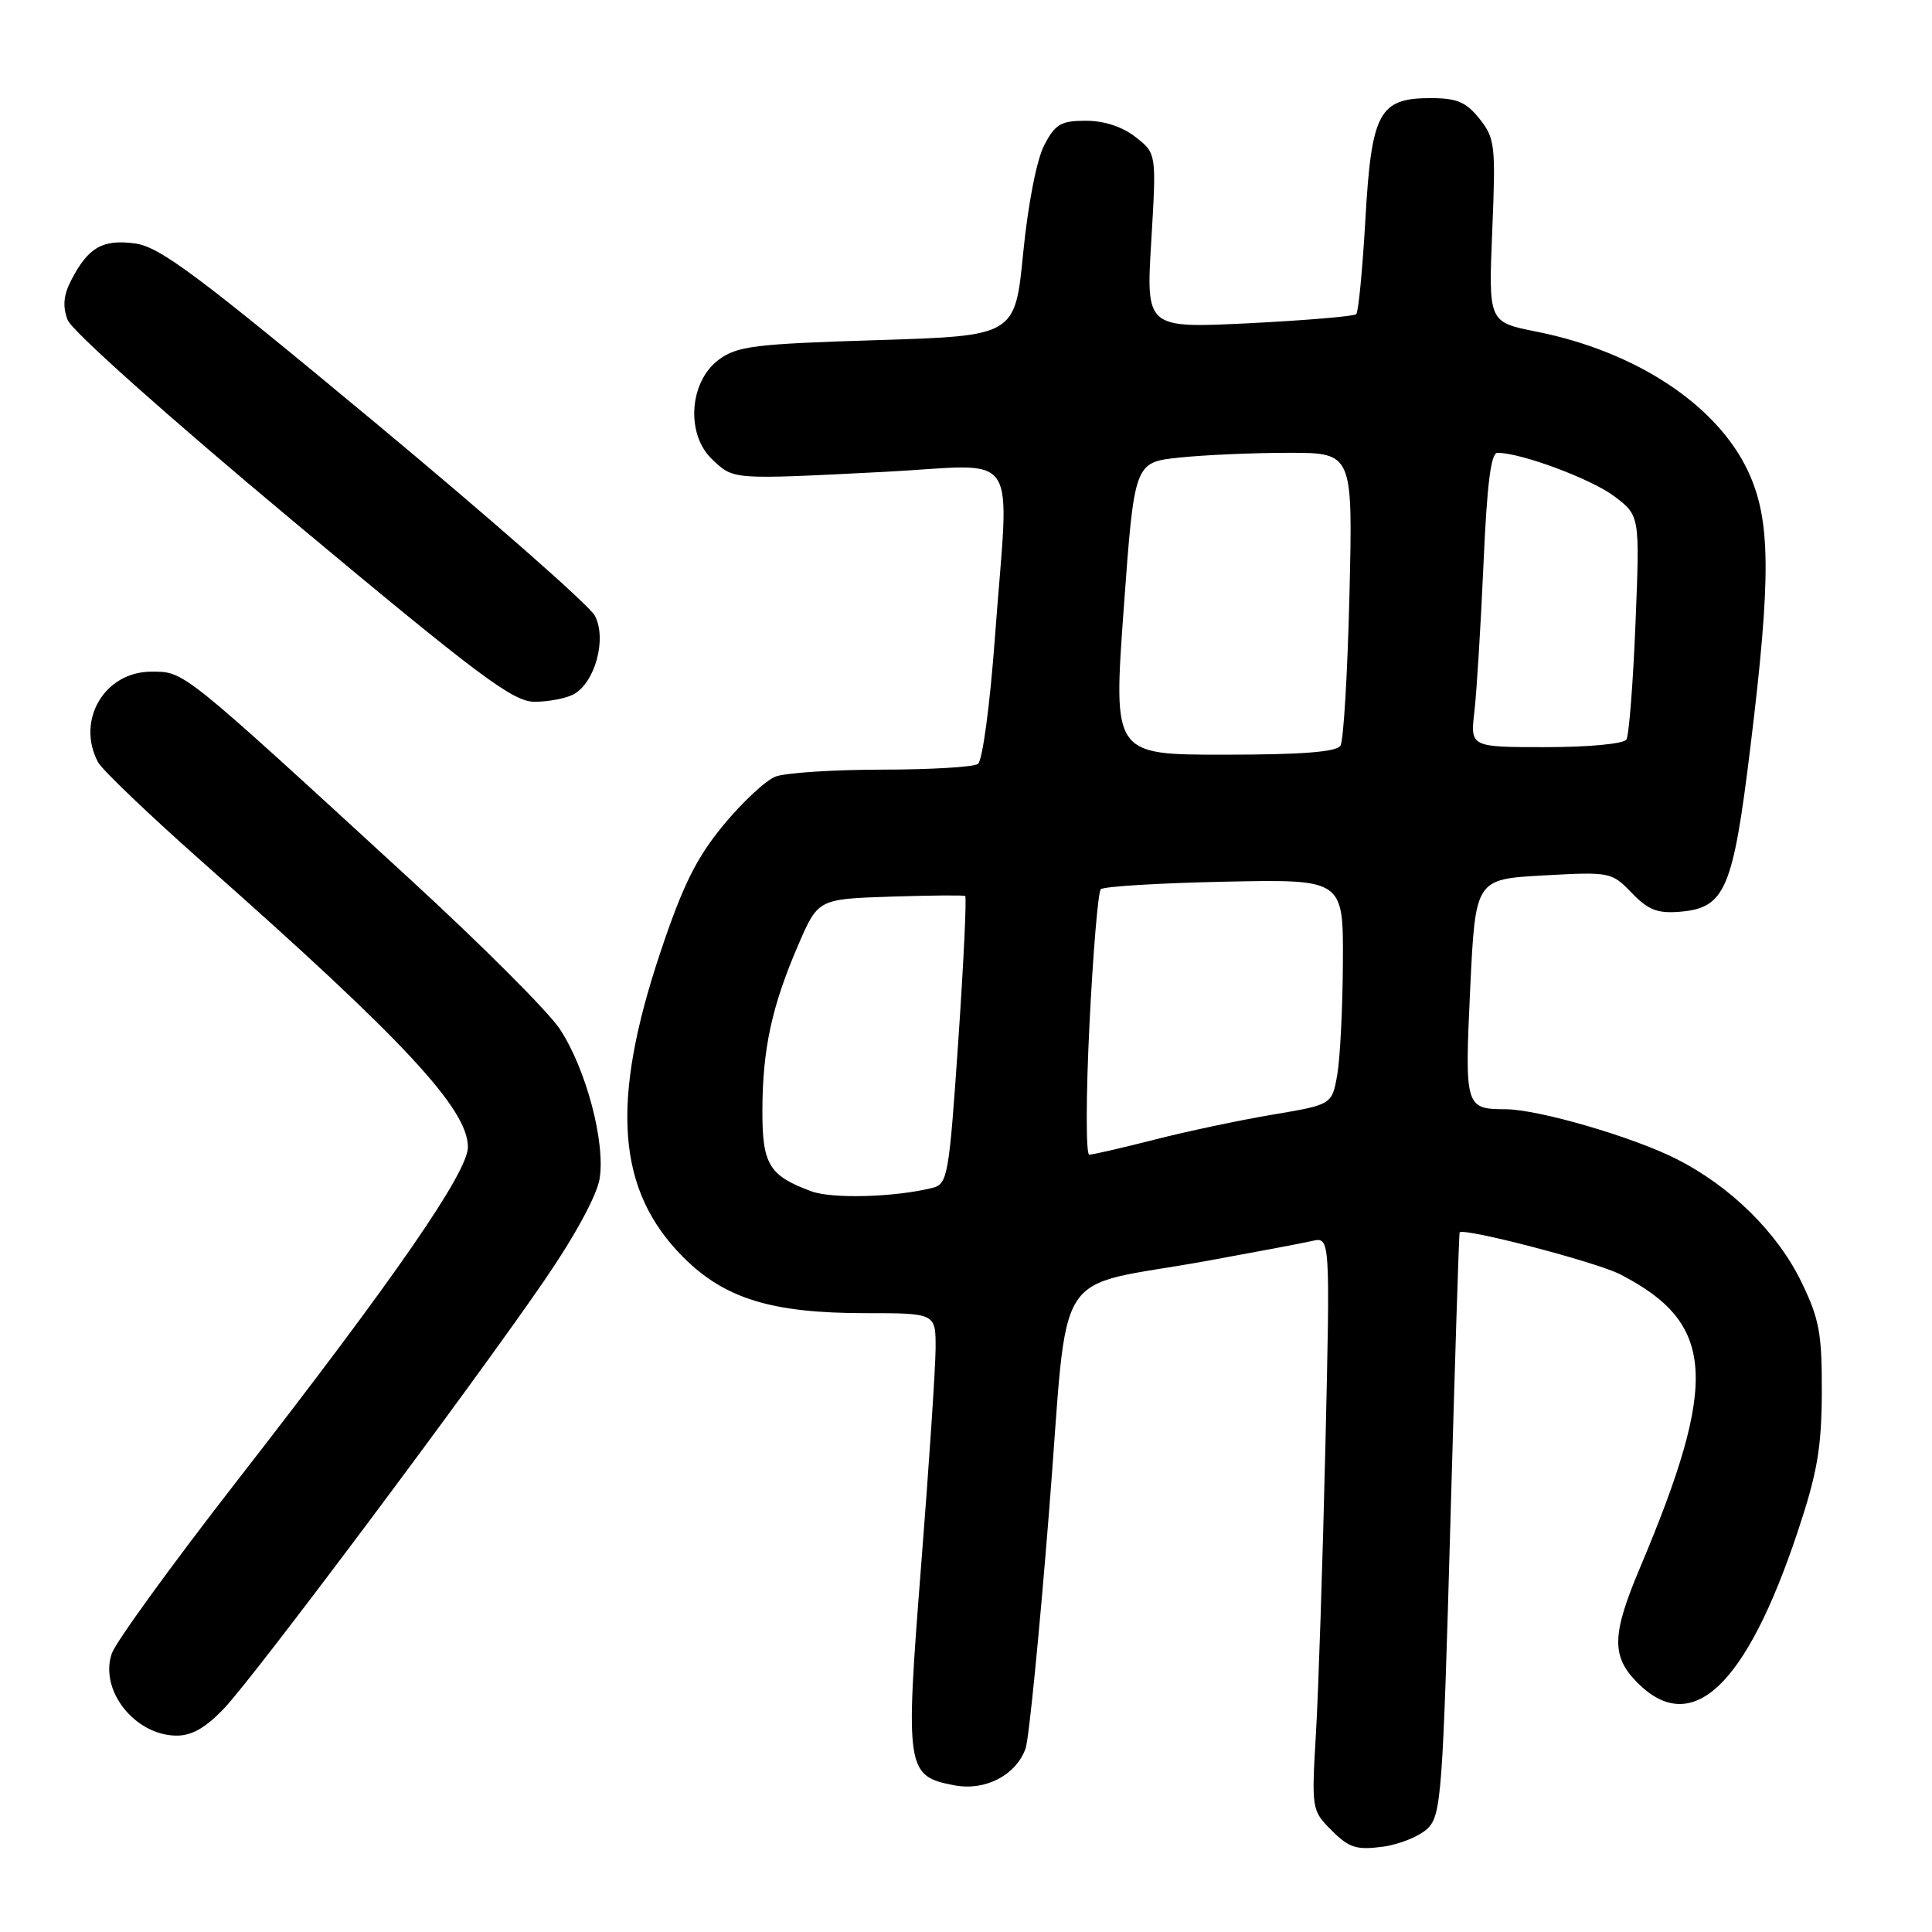 <?xml version="1.0" encoding="UTF-8" standalone="no"?>
<!DOCTYPE svg PUBLIC "-//W3C//DTD SVG 1.1//EN" "http://www.w3.org/Graphics/SVG/1.1/DTD/svg11.dtd" >
<svg xmlns="http://www.w3.org/2000/svg" xmlns:xlink="http://www.w3.org/1999/xlink" version="1.1" viewBox="0 0 256 256">
 <g >
 <path fill="currentColor"
d=" M 189.20 242.25 C 190.97 240.48 191.18 237.56 192.18 201.92 C 192.77 180.79 193.32 163.41 193.41 163.30 C 193.93 162.64 211.50 167.22 214.67 168.85 C 227.29 175.34 227.80 182.89 217.29 207.78 C 213.55 216.64 213.49 219.49 217.00 223.00 C 224.20 230.20 231.37 223.43 238.19 203.00 C 240.79 195.21 241.37 191.88 241.40 184.50 C 241.43 176.69 241.07 174.76 238.69 169.86 C 235.52 163.32 229.31 157.20 222.18 153.59 C 216.36 150.64 203.89 147.01 199.52 146.98 C 194.14 146.96 194.07 146.72 194.81 130.98 C 195.50 116.50 195.50 116.50 204.50 116.00 C 213.35 115.51 213.55 115.55 216.21 118.31 C 218.39 120.58 219.64 121.06 222.61 120.81 C 228.61 120.30 229.64 117.88 231.96 98.79 C 234.70 76.37 234.63 68.90 231.65 62.49 C 227.54 53.67 216.79 46.57 203.57 43.94 C 197.23 42.68 197.23 42.68 197.73 30.59 C 198.20 19.25 198.10 18.33 196.05 15.75 C 194.27 13.52 193.05 13.00 189.58 13.00 C 182.73 13.00 181.73 14.87 180.92 29.10 C 180.54 35.70 180.00 41.34 179.71 41.63 C 179.42 41.91 173.03 42.45 165.52 42.83 C 151.85 43.50 151.85 43.50 152.55 31.92 C 153.24 20.33 153.24 20.33 150.48 18.17 C 148.75 16.80 146.31 16.00 143.89 16.00 C 140.57 16.00 139.82 16.44 138.36 19.25 C 137.37 21.15 136.21 27.09 135.58 33.50 C 134.50 44.50 134.50 44.50 116.23 45.07 C 99.95 45.57 97.67 45.86 95.23 47.67 C 91.31 50.59 90.85 57.57 94.38 60.88 C 97.26 63.59 96.84 63.56 117.25 62.52 C 135.57 61.58 133.72 58.78 131.83 84.50 C 131.17 93.47 130.18 100.82 129.58 101.23 C 128.98 101.64 123.24 101.98 116.82 101.98 C 110.39 101.99 104.07 102.40 102.77 102.90 C 101.48 103.39 98.36 106.29 95.85 109.34 C 92.26 113.70 90.47 117.32 87.50 126.20 C 80.84 146.10 81.72 157.77 90.54 166.59 C 96.04 172.09 102.25 174.00 114.68 174.00 C 124.00 174.00 124.00 174.00 123.97 178.75 C 123.95 181.36 123.09 194.30 122.05 207.50 C 119.93 234.52 120.06 235.36 126.50 236.57 C 130.56 237.33 134.61 235.23 135.89 231.70 C 136.33 230.49 137.73 216.33 139.01 200.24 C 141.69 166.63 139.00 170.88 160.00 167.06 C 166.32 165.91 172.57 164.73 173.88 164.43 C 176.26 163.90 176.26 163.90 175.62 191.70 C 175.26 206.99 174.70 224.08 174.37 229.68 C 173.78 239.75 173.80 239.89 176.46 242.55 C 178.76 244.85 179.74 245.16 183.22 244.70 C 185.46 244.40 188.15 243.29 189.20 242.25 Z  M 29.76 226.30 C 33.91 221.90 62.47 183.74 72.08 169.74 C 76.15 163.83 79.08 158.43 79.45 156.20 C 80.24 151.38 77.67 141.67 74.20 136.38 C 72.72 134.11 63.72 125.11 54.20 116.38 C 23.85 88.52 24.45 89.00 20.05 89.00 C 13.84 89.00 10.04 95.47 13.00 101.01 C 13.56 102.04 19.97 108.16 27.25 114.60 C 53.54 137.85 62.00 146.96 62.00 151.99 C 62.00 155.34 52.26 169.43 31.27 196.40 C 22.76 207.35 15.35 217.56 14.82 219.08 C 13.13 223.94 17.84 229.93 23.38 229.98 C 25.43 229.99 27.28 228.93 29.76 226.30 Z  M 75.99 92.01 C 78.85 90.47 80.44 84.63 78.82 81.58 C 78.09 80.21 64.96 68.68 49.64 55.94 C 26.15 36.42 21.17 32.70 17.90 32.26 C 13.59 31.68 11.69 32.77 9.44 37.12 C 8.41 39.11 8.28 40.60 8.96 42.39 C 9.50 43.83 22.25 55.20 38.71 68.94 C 63.50 89.64 67.96 92.97 70.82 92.99 C 72.64 92.99 74.97 92.55 75.99 92.01 Z  M 107.50 157.85 C 101.89 155.78 101.00 154.29 101.02 147.10 C 101.05 138.98 102.27 133.35 105.73 125.31 C 108.39 119.13 108.39 119.13 117.94 118.81 C 123.20 118.64 127.68 118.60 127.89 118.72 C 128.10 118.85 127.69 127.48 126.98 137.90 C 125.75 155.89 125.57 156.89 123.55 157.40 C 118.59 158.64 110.29 158.88 107.50 157.85 Z  M 144.36 135.75 C 144.83 126.26 145.50 118.20 145.86 117.83 C 146.21 117.46 153.59 117.01 162.25 116.83 C 178.00 116.50 178.00 116.50 177.94 127.50 C 177.91 133.55 177.57 140.27 177.19 142.43 C 176.49 146.37 176.49 146.37 168.60 147.70 C 164.26 148.43 157.22 149.92 152.94 151.02 C 148.66 152.11 144.79 153.00 144.33 153.00 C 143.88 153.00 143.89 145.24 144.36 135.75 Z  M 148.90 80.63 C 150.31 61.25 150.31 61.25 156.30 60.63 C 159.60 60.28 166.11 60.00 170.78 60.00 C 179.26 60.00 179.26 60.00 178.81 78.80 C 178.56 89.14 178.03 98.14 177.62 98.80 C 177.10 99.64 172.52 100.00 162.19 100.00 C 147.50 100.00 147.50 100.00 148.90 80.63 Z  M 195.37 94.25 C 195.67 91.64 196.21 82.86 196.57 74.75 C 197.03 64.20 197.55 60.00 198.42 60.00 C 201.56 60.00 210.85 63.46 213.90 65.76 C 217.29 68.32 217.29 68.32 216.71 82.65 C 216.39 90.53 215.85 97.43 215.51 97.99 C 215.15 98.56 210.53 99.00 204.85 99.00 C 194.81 99.00 194.81 99.00 195.37 94.25 Z "/>
</g>
</svg>